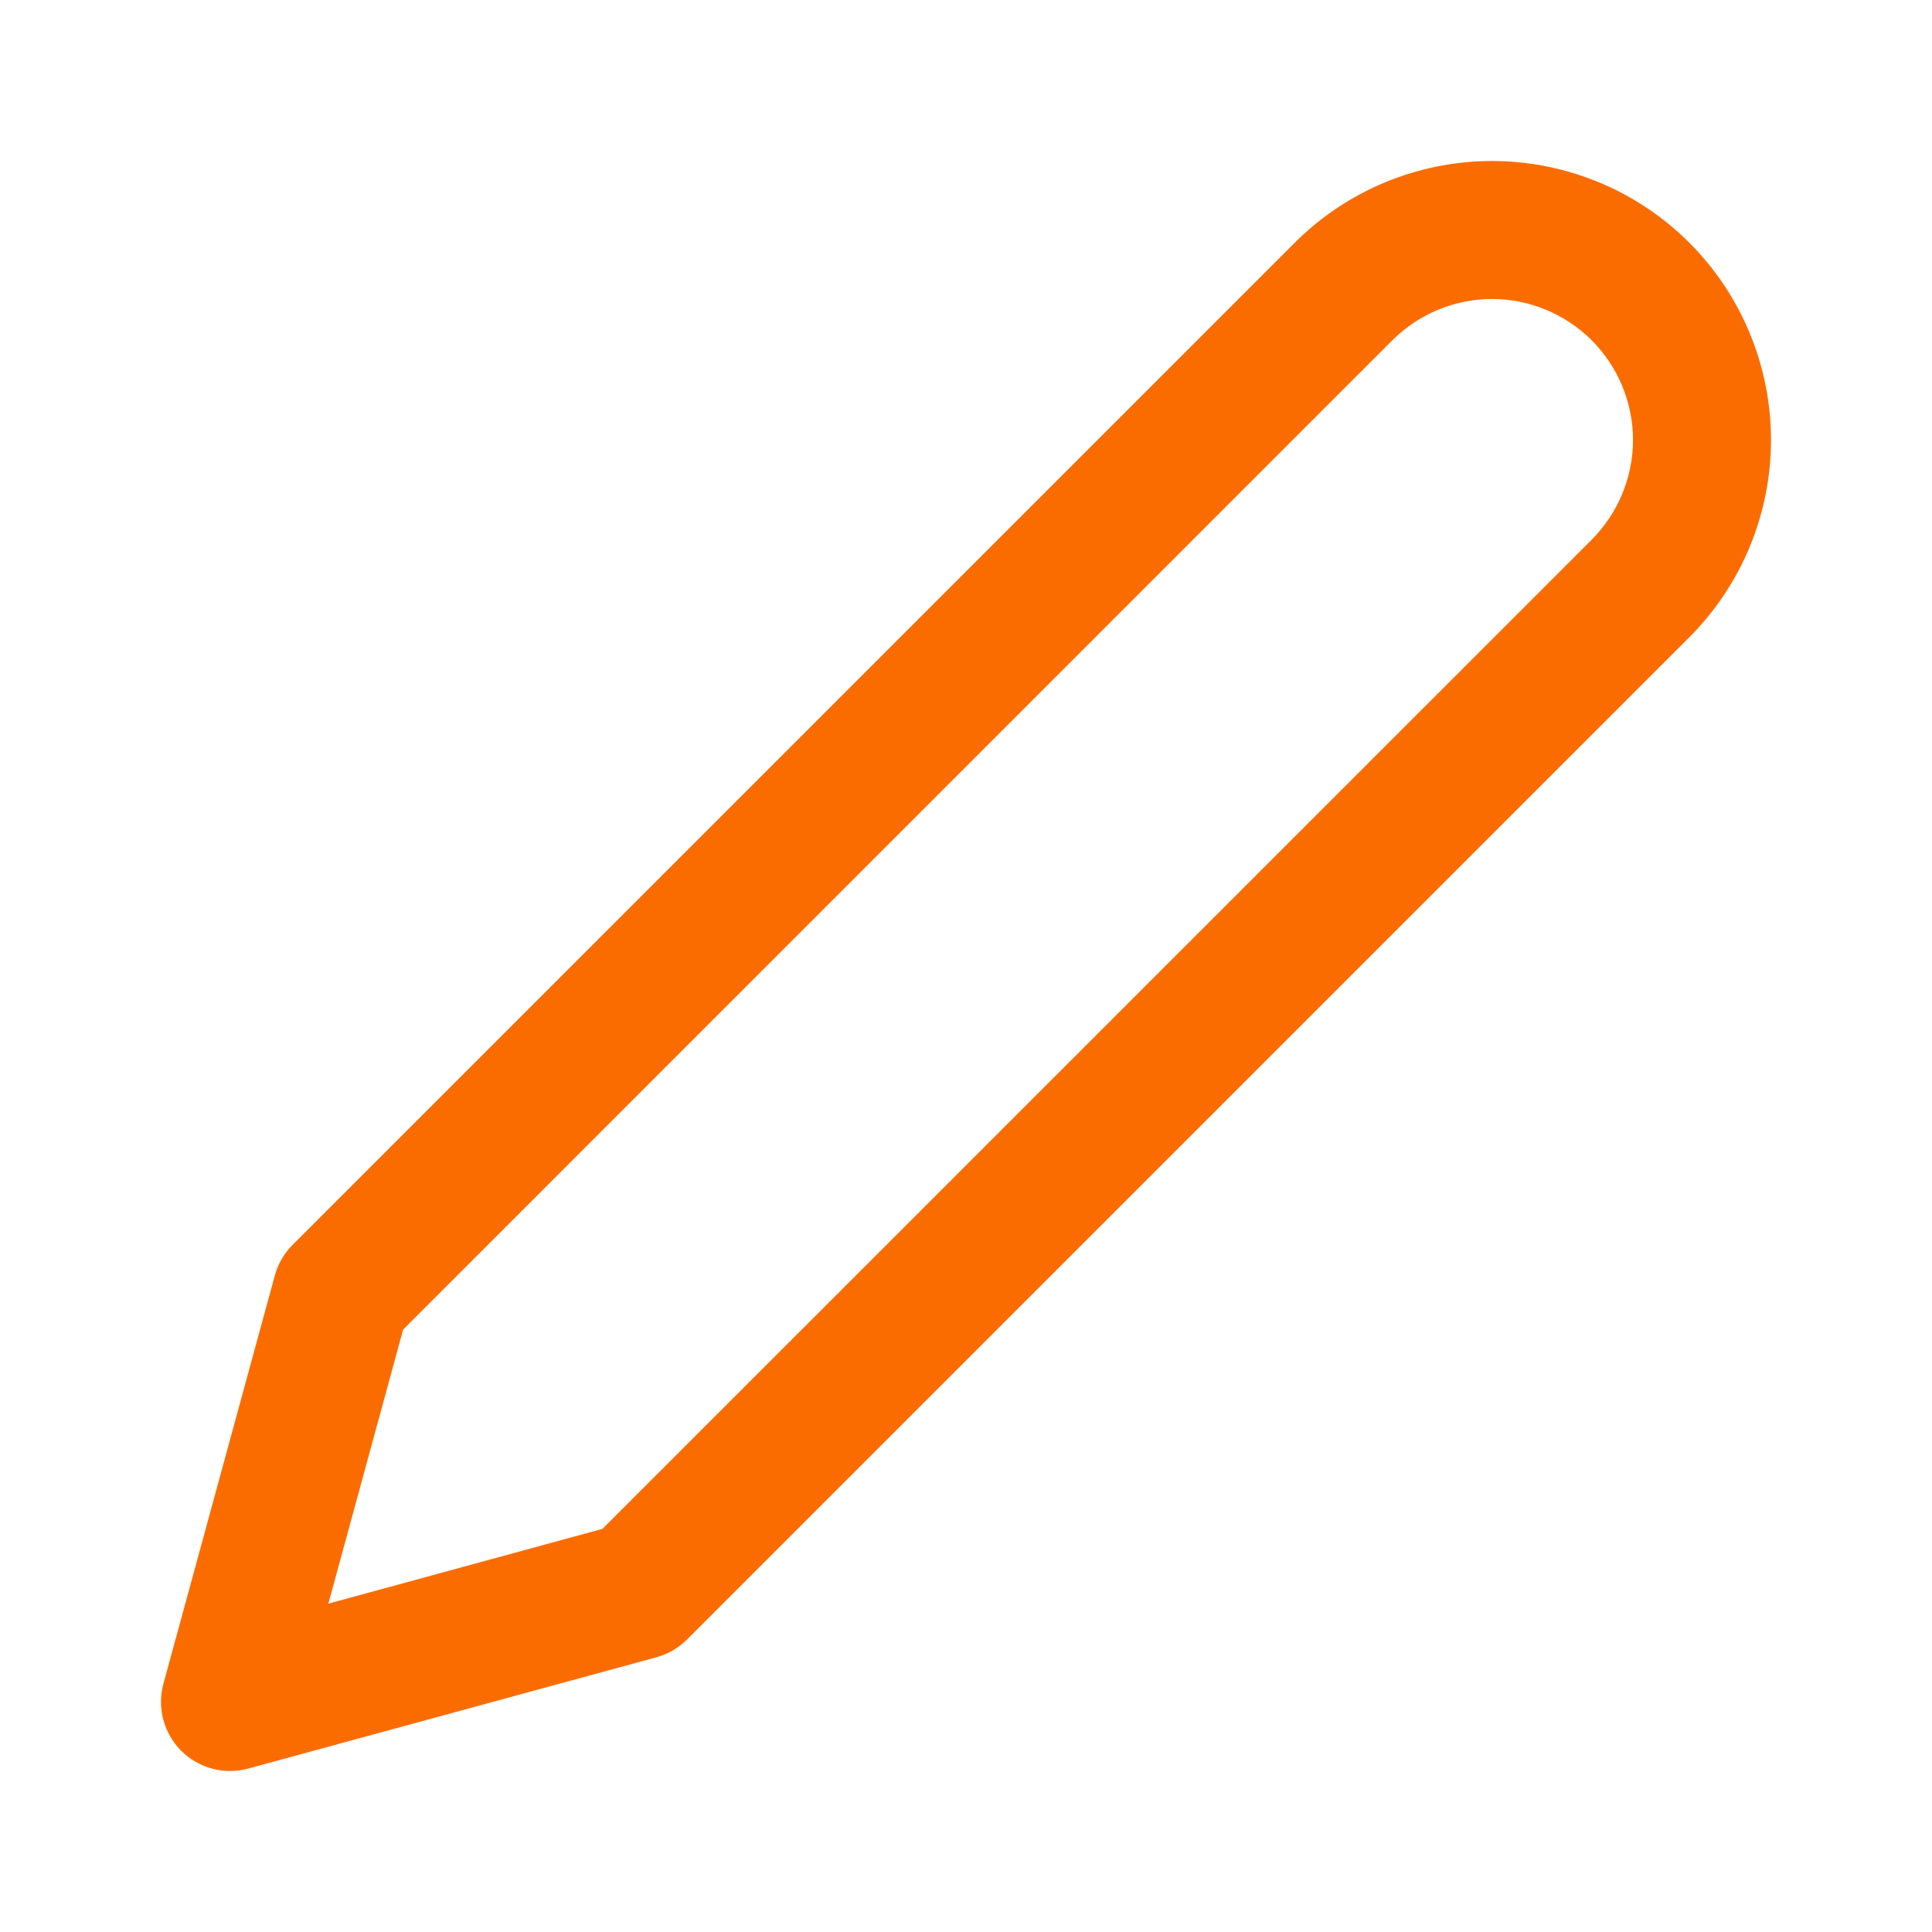 <svg width="24" height="24" viewBox="0 0 24 24" fill="none" xmlns="http://www.w3.org/2000/svg">
<path fill-rule="evenodd" clip-rule="evenodd" d="M18.535 3.714C18.305 3.714 18.077 3.76 17.864 3.848C17.652 3.936 17.459 4.065 17.296 4.227L5.008 16.516L4.079 19.921L7.484 18.992L19.773 6.704C19.935 6.541 20.064 6.348 20.152 6.136C20.24 5.923 20.286 5.695 20.286 5.466C20.286 5.236 20.24 5.008 20.152 4.795C20.064 4.583 19.935 4.39 19.773 4.227C19.61 4.065 19.417 3.936 19.205 3.848C18.992 3.76 18.765 3.714 18.535 3.714ZM17.208 2.264C17.629 2.09 18.079 2 18.535 2C18.99 2 19.44 2.09 19.861 2.264C20.281 2.438 20.663 2.693 20.985 3.015C21.307 3.337 21.562 3.719 21.736 4.139C21.91 4.56 22 5.01 22 5.466C22 5.921 21.91 6.371 21.736 6.792C21.562 7.212 21.307 7.594 20.985 7.916L8.535 20.366C8.43 20.471 8.299 20.547 8.155 20.587L3.083 21.97C2.786 22.051 2.469 21.966 2.251 21.749C2.034 21.531 1.949 21.214 2.03 20.917L3.414 15.845C3.453 15.701 3.529 15.57 3.634 15.465L16.084 3.015C16.406 2.693 16.788 2.438 17.208 2.264Z" fill="#FB6C00"/>
</svg>
